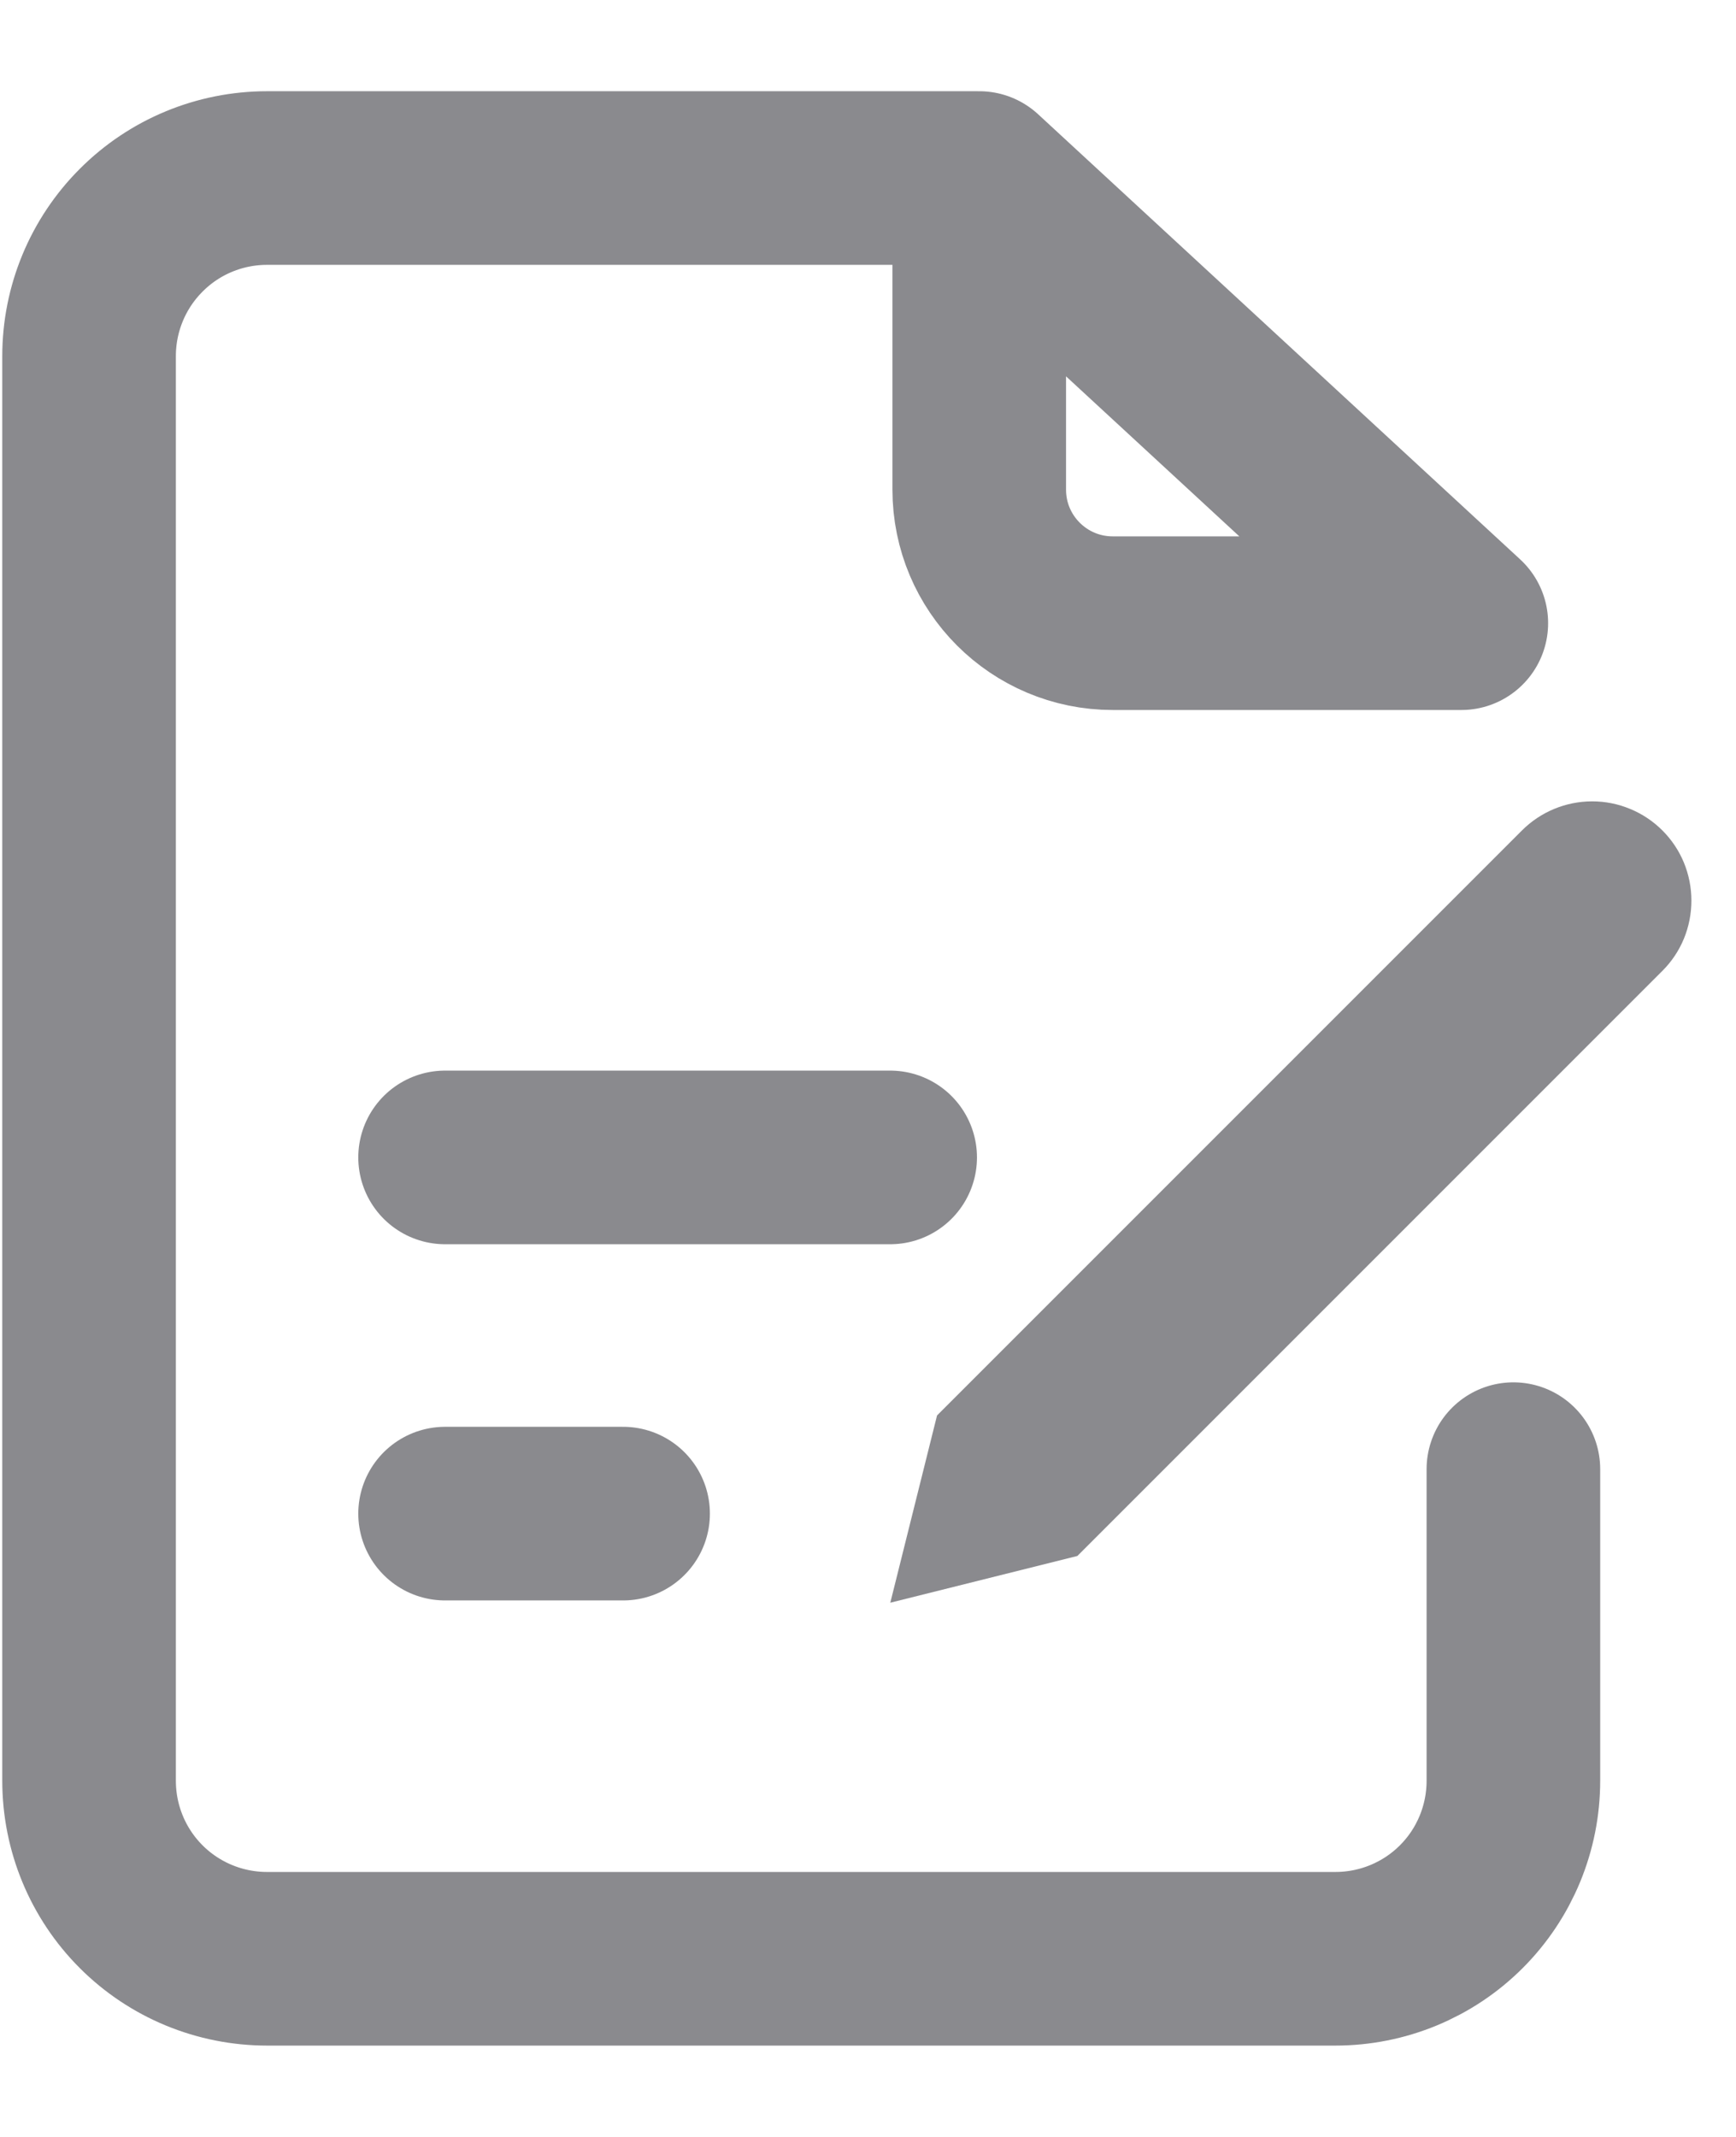 <svg width="13" height="16" viewBox="0 0 13 16" fill="none" xmlns="http://www.w3.org/2000/svg">
<path d="M7.333 1.333H2C1.646 1.333 1.307 1.473 1.057 1.724C0.807 1.974 0.667 2.313 0.667 2.666V13.333C0.667 13.687 0.807 14.026 1.057 14.276C1.307 14.526 1.646 14.666 2 14.666H10C10.354 14.666 10.693 14.526 10.943 14.276C11.193 14.026 11.333 13.687 11.333 13.333V11M7.333 1.333L10.943 4.666H8.333C7.781 4.666 7.333 4.219 7.333 3.666V1.333Z" stroke="#3C3C43" stroke-opacity="0.6" stroke-width="1.3" stroke-linecap="round" stroke-linejoin="round"/>
<path d="M6.666 8.666H3.333" stroke="#3C3C43" stroke-opacity="0.6" stroke-width="1.3" stroke-linecap="round" stroke-linejoin="round"/>
<path d="M4.666 11.333H3.333" stroke="#3C3C43" stroke-opacity="0.6" stroke-width="1.3" stroke-linecap="round" stroke-linejoin="round"/>
<path d="M11.397 6.218C11.537 6.078 11.726 6 11.923 6C12.021 6 12.117 6.019 12.208 6.057C12.298 6.094 12.38 6.149 12.449 6.218C12.518 6.287 12.573 6.369 12.61 6.459C12.647 6.549 12.666 6.646 12.666 6.743C12.666 6.841 12.647 6.938 12.61 7.028C12.573 7.118 12.518 7.2 12.449 7.269L8.068 11.65L6.667 12L7.017 10.598L11.397 6.218Z" fill="#3C3C43" fill-opacity="0.6"/>
</svg>
